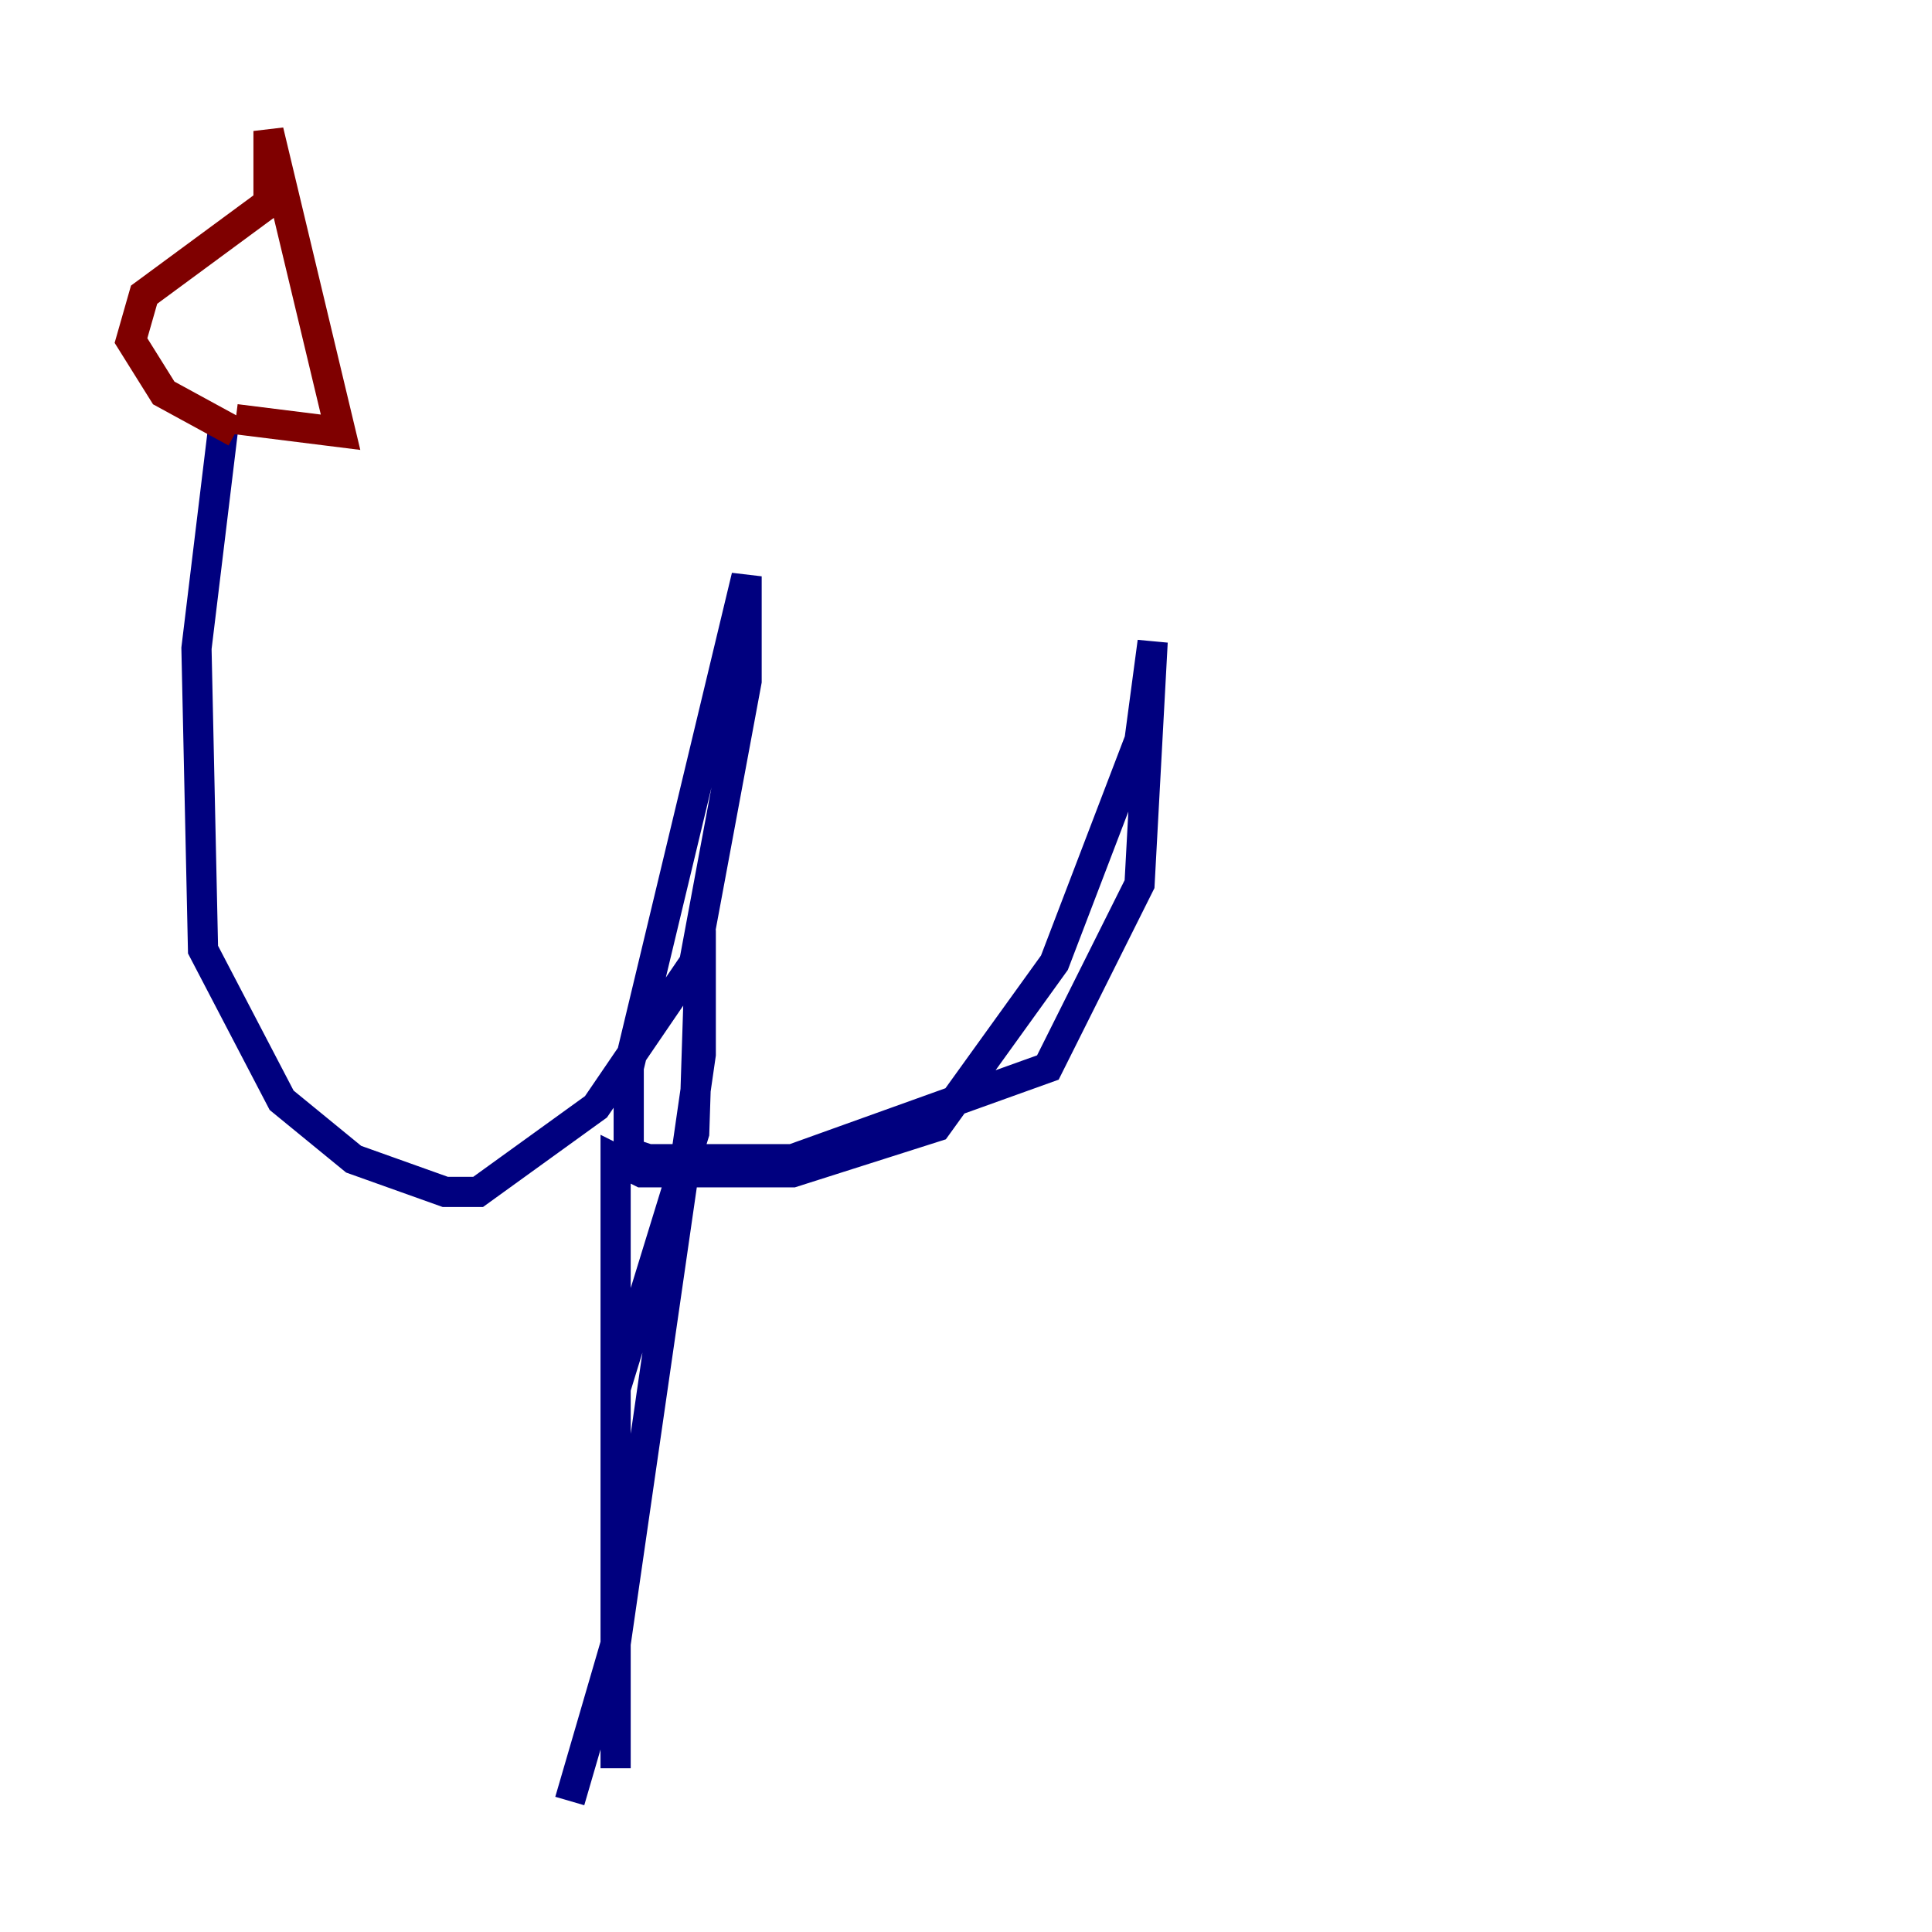 <?xml version="1.0" encoding="utf-8" ?>
<svg baseProfile="tiny" height="128" version="1.2" viewBox="0,0,128,128" width="128" xmlns="http://www.w3.org/2000/svg" xmlns:ev="http://www.w3.org/2001/xml-events" xmlns:xlink="http://www.w3.org/1999/xlink"><defs /><polyline fill="none" points="14.752,28.637 13.017,42.956 13.451,62.915 18.658,72.895 23.43,76.8 29.505,78.969 31.675,78.969 39.485,73.329 45.993,63.783 49.464,45.125 49.464,38.183 41.654,70.725 41.654,76.366 42.956,76.8 52.502,76.8 69.424,70.725 75.498,58.576 76.366,42.522 75.498,49.031 69.858,63.783 62.047,74.63 52.502,77.668 42.522,77.668 40.786,76.8 40.786,117.153 40.786,91.986 45.993,75.064 46.427,61.614 46.427,69.858 40.786,108.909 37.749,119.322" stroke="#00007f" stroke-width="2" /><polyline fill="none" points="15.62,28.637 10.848,26.034 8.678,22.563 9.546,19.525 17.79,13.451 17.79,8.678 22.563,28.637 15.62,27.77" stroke="#7f0000" stroke-width="2" /></svg>